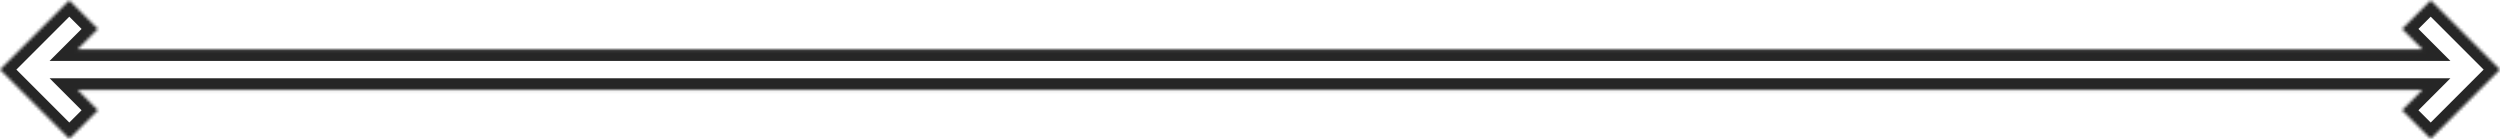 <svg width="864" height="48" viewBox="0 0 864 48" fill="none" xmlns="http://www.w3.org/2000/svg">
<mask id="path-1-inside-1" fill="white">
<path fill-rule="evenodd" clip-rule="evenodd" d="M-1.04688e-06 24.05L23.95 0.1L33.849 10L26.799 17.05L837.201 17.05L830.151 10L840.05 0.1L864 24.05L840.05 48L830.151 38.1L837.201 31.05L26.799 31.05L33.849 38.1L23.95 48L-1.04688e-06 24.05Z"/>
</mask>
<path d="M23.95 0.1L26.778 -2.728L23.95 -5.556L21.121 -2.728L23.95 0.1ZM-1.04688e-06 24.05L-2.828 21.222L-5.657 24.05L-2.828 26.879L-1.04688e-06 24.05ZM33.849 10L36.678 12.828L39.506 10L36.678 7.171L33.849 10ZM26.799 17.05L23.97 14.222L17.142 21.05L26.799 21.05L26.799 17.05ZM837.201 17.05L837.201 21.05L846.858 21.05L840.029 14.222L837.201 17.05ZM830.151 10L827.322 7.172L824.494 10L827.322 12.828L830.151 10ZM840.05 0.1L842.879 -2.728L840.05 -5.556L837.222 -2.728L840.05 0.1ZM864 24.05L866.828 26.879L869.657 24.05L866.828 21.222L864 24.05ZM840.05 48L837.222 50.828L840.05 53.657L842.879 50.828L840.05 48ZM830.151 38.1L827.322 35.272L824.494 38.1L827.322 40.929L830.151 38.1ZM837.201 31.05L840.029 33.879L846.858 27.05L837.201 27.05L837.201 31.05ZM26.799 31.05L26.799 27.05L17.142 27.05L23.971 33.879L26.799 31.05ZM33.849 38.1L36.678 40.929L39.506 38.1L36.678 35.272L33.849 38.1ZM23.95 48L21.121 50.828L23.95 53.657L26.778 50.828L23.95 48ZM21.121 -2.728L-2.828 21.222L2.828 26.879L26.778 2.929L21.121 -2.728ZM36.678 7.171L26.778 -2.728L21.121 2.929L31.021 12.828L36.678 7.171ZM29.627 19.879L36.678 12.828L31.021 7.171L23.97 14.222L29.627 19.879ZM837.201 13.05L26.799 13.05L26.799 21.05L837.201 21.05L837.201 13.05ZM827.322 12.828L834.373 19.879L840.029 14.222L832.979 7.172L827.322 12.828ZM837.222 -2.728L827.322 7.172L832.979 12.828L842.879 2.929L837.222 -2.728ZM866.828 21.222L842.879 -2.728L837.222 2.929L861.172 26.879L866.828 21.222ZM842.879 50.828L866.828 26.879L861.172 21.222L837.222 45.172L842.879 50.828ZM827.322 40.929L837.222 50.828L842.879 45.172L832.979 35.272L827.322 40.929ZM834.373 28.222L827.322 35.272L832.979 40.929L840.029 33.879L834.373 28.222ZM26.799 35.05L837.201 35.05L837.201 27.05L26.799 27.05L26.799 35.05ZM36.678 35.272L29.628 28.222L23.971 33.879L31.021 40.929L36.678 35.272ZM26.778 50.828L36.678 40.929L31.021 35.272L21.121 45.172L26.778 50.828ZM-2.828 26.879L21.121 50.828L26.778 45.172L2.828 21.222L-2.828 26.879Z" fill="#262626" mask="url(#path-1-inside-1)"/>
</svg>
